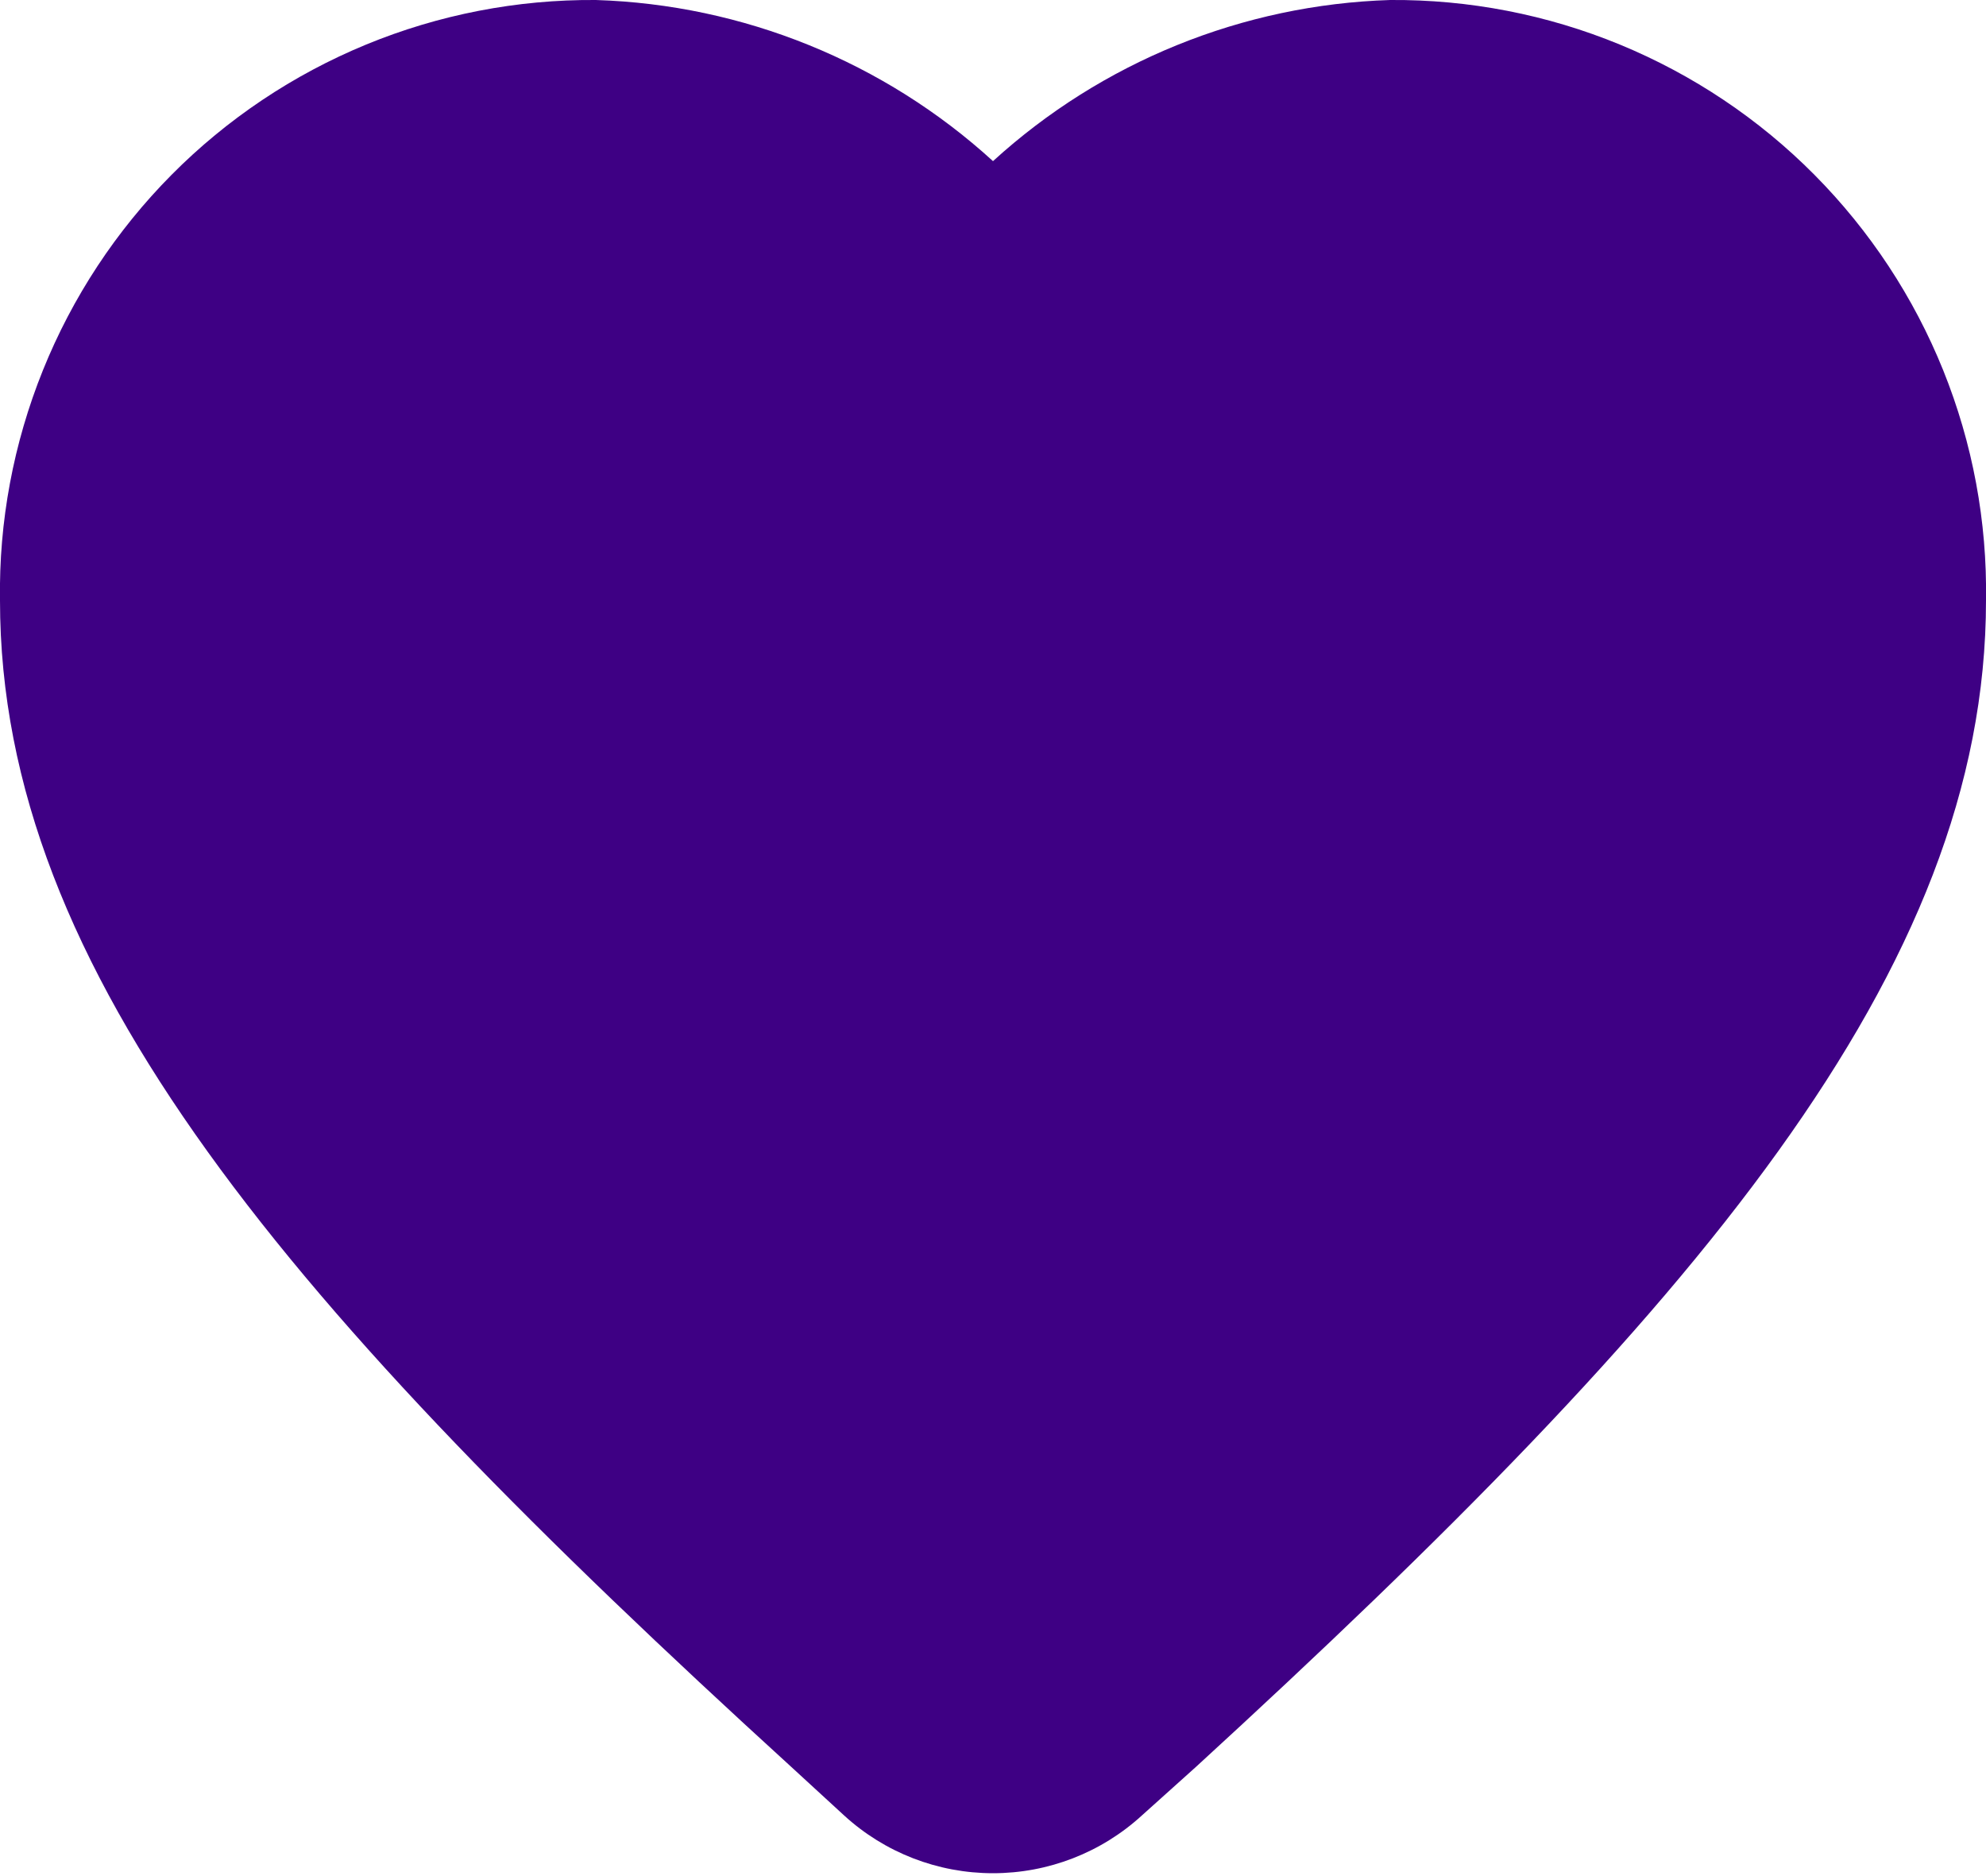 <svg width="18" height="17" viewBox="0 0 18 17" fill="none" xmlns="http://www.w3.org/2000/svg">
<path d="M12.6 0C11.264 0.042 9.987 0.56 9 1.46C8.013 0.56 6.736 0.042 5.4 0C4.686 -0.005 3.978 0.132 3.318 0.404C2.658 0.676 2.058 1.077 1.555 1.584C1.052 2.091 0.656 2.693 0.389 3.355C0.122 4.017 -0.011 4.726 0 5.44C0 8.81 2.63 11.87 7.16 16L7.65 16.45C8.019 16.788 8.5 16.974 9 16.974C9.5 16.974 9.981 16.788 10.35 16.45L10.84 16.01C15.37 11.86 18 8.8 18 5.44C18.011 4.726 17.879 4.017 17.612 3.355C17.345 2.693 16.948 2.091 16.445 1.584C15.942 1.077 15.342 0.676 14.682 0.404C14.022 0.132 13.314 -0.005 12.6 0Z" fill="#3E0084"/>
</svg>
